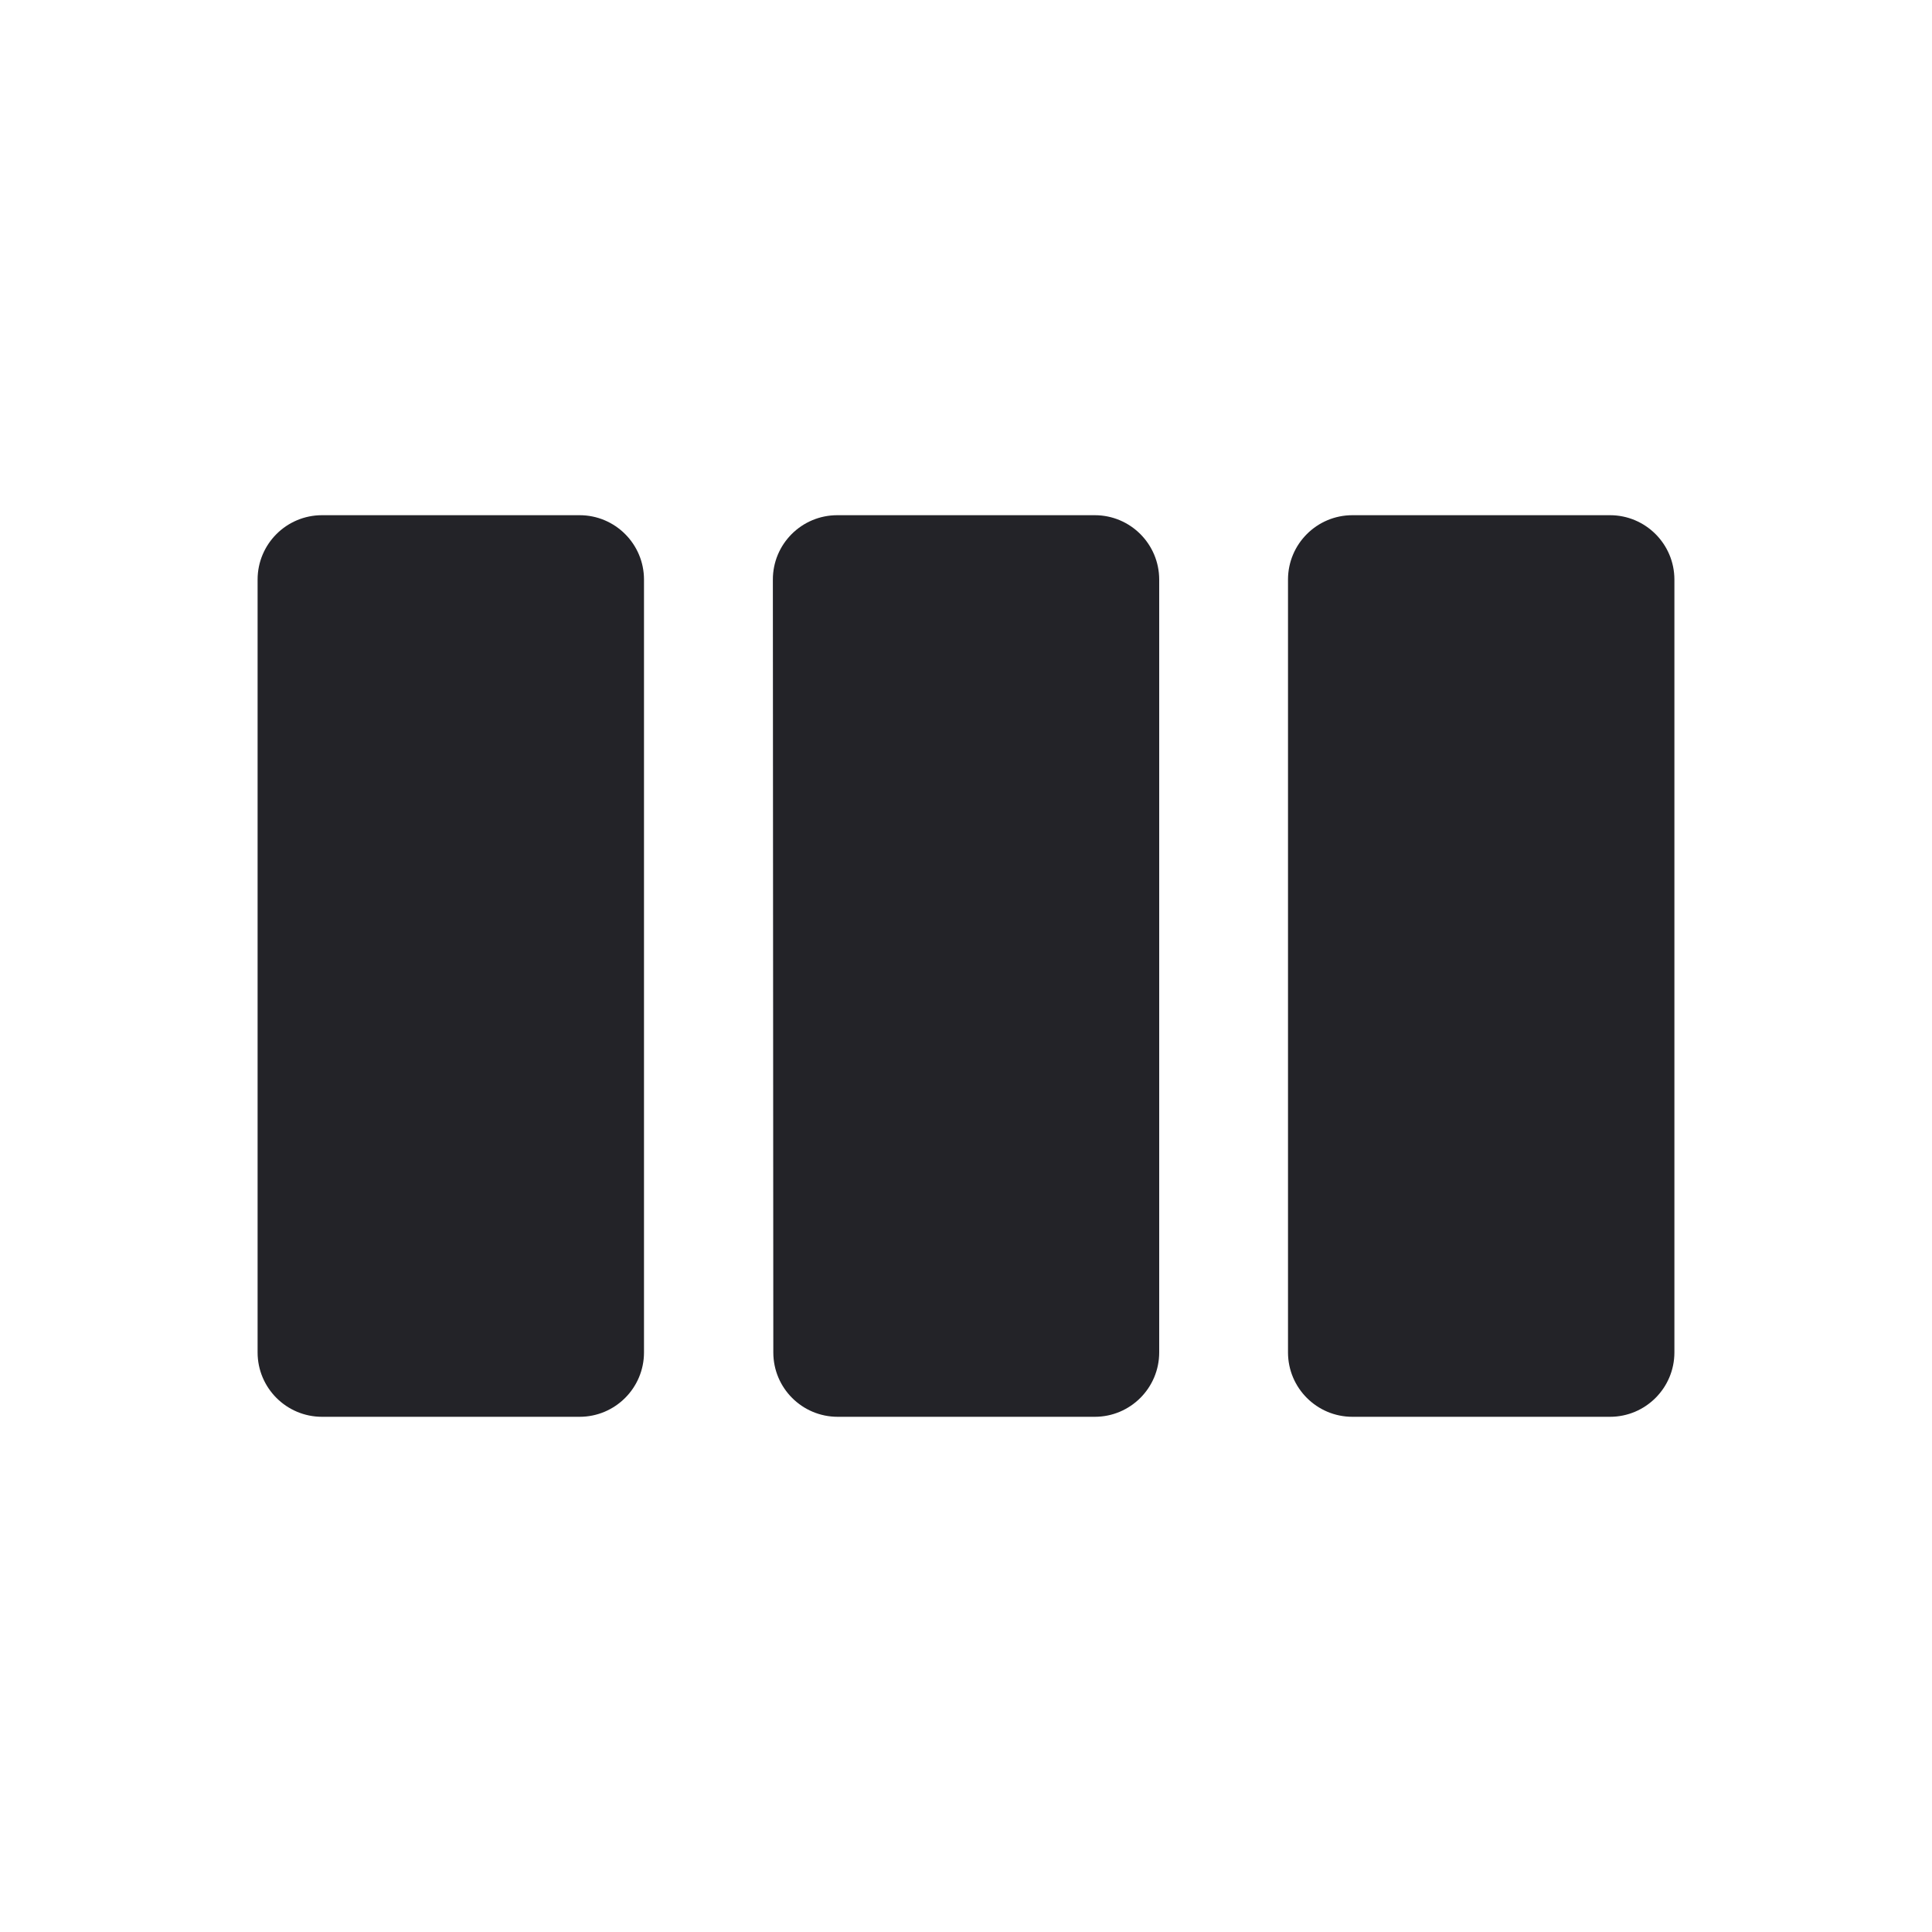 <svg width="30" height="30" viewBox="0 0 30 30" fill="none" xmlns="http://www.w3.org/2000/svg">
<g clip-path="url(#clip0_913_67549)">
<path fill-rule="evenodd" clip-rule="evenodd" d="M9 8C9.552 8 10 8.448 10 9V21C10 21.552 9.552 22 9 22H5C4.448 22 4 21.552 4 21V9C4 8.448 4.448 8 5 8H9ZM17 8C17.552 8 18 8.448 18 9V21C18 21.552 17.552 22 17 22H13.008C12.455 22 12.008 21.553 12.008 21.001L12.001 9.001C12 8.448 12.448 8 13.001 8H17ZM21 22C20.448 22 20 21.552 20 21V9C20 8.448 20.448 8 21 8H25C25.552 8 26 8.448 26 9V21C26 21.552 25.552 22 25 22H21Z" fill="#232328"/>
</g>
<defs>
<clipPath id="clip0_913_67549">
<rect width="30" height="30" fill="white"/>
</clipPath>
</defs>
</svg>
